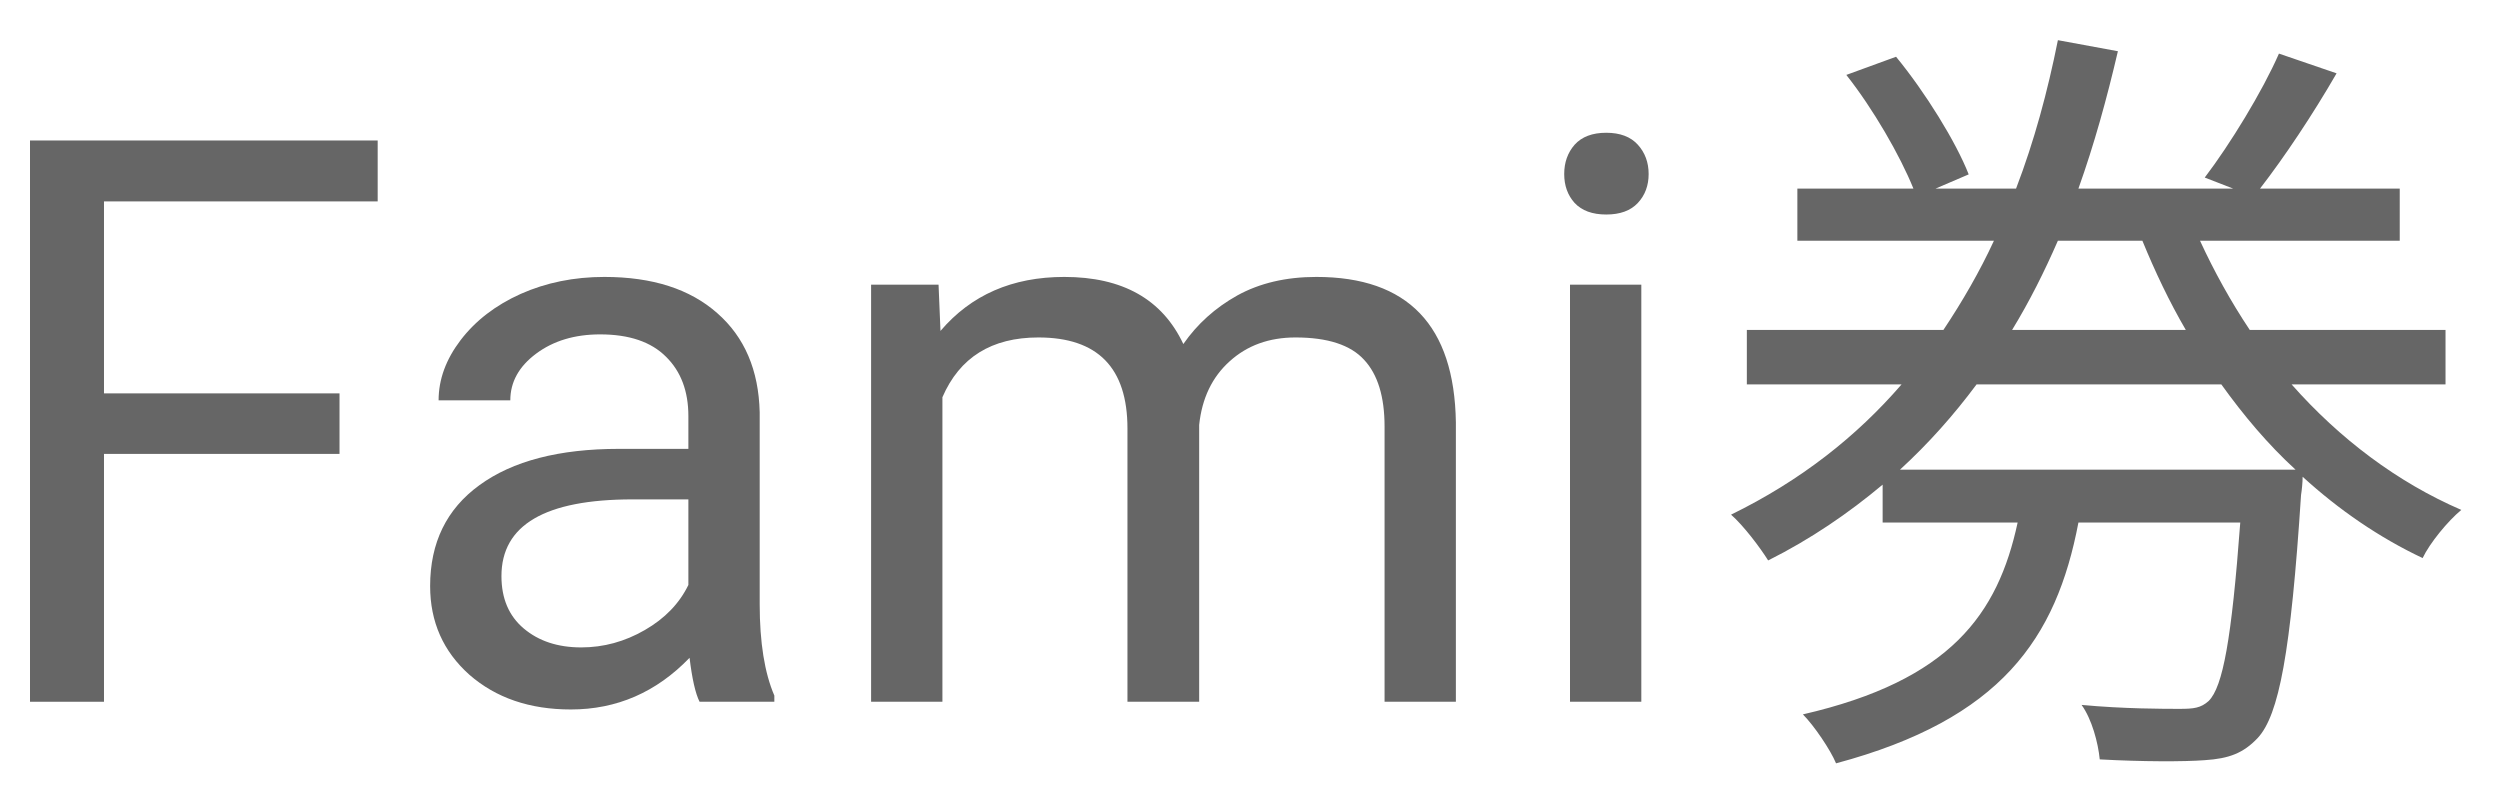 <svg width="57" height="18" viewBox="0 0 57 18" fill="none" xmlns="http://www.w3.org/2000/svg">
<path d="M7.741 10.349H2.371V16H0.684V3.203H8.611V4.592H2.371V8.969H7.741V10.349Z" fill="#666666"/>
<path d="M15.95 16C15.856 15.812 15.78 15.479 15.722 14.998C14.966 15.783 14.063 16.176 13.015 16.176C12.077 16.176 11.307 15.912 10.703 15.385C10.105 14.852 9.807 14.178 9.807 13.363C9.807 12.373 10.182 11.605 10.932 11.061C11.688 10.51 12.748 10.234 14.113 10.234H15.695V9.487C15.695 8.919 15.525 8.468 15.185 8.134C14.846 7.794 14.345 7.624 13.683 7.624C13.102 7.624 12.616 7.771 12.224 8.063C11.831 8.356 11.635 8.711 11.635 9.127H10C10 8.652 10.167 8.195 10.501 7.756C10.841 7.311 11.298 6.959 11.872 6.701C12.452 6.443 13.088 6.314 13.779 6.314C14.875 6.314 15.733 6.59 16.355 7.141C16.976 7.686 17.298 8.438 17.321 9.399V13.776C17.321 14.649 17.433 15.344 17.655 15.859V16H15.95ZM13.252 14.761C13.762 14.761 14.245 14.629 14.702 14.365C15.159 14.102 15.49 13.759 15.695 13.337V11.386H14.421C12.429 11.386 11.433 11.969 11.433 13.135C11.433 13.645 11.602 14.043 11.942 14.33C12.282 14.617 12.719 14.761 13.252 14.761Z" fill="#666666"/>
<path d="M21.399 6.49L21.443 7.545C22.141 6.725 23.081 6.314 24.265 6.314C25.595 6.314 26.5 6.824 26.98 7.844C27.297 7.387 27.707 7.018 28.211 6.736C28.721 6.455 29.321 6.314 30.013 6.314C32.099 6.314 33.159 7.419 33.194 9.628V16H31.568V9.725C31.568 9.045 31.413 8.538 31.102 8.204C30.792 7.864 30.27 7.694 29.538 7.694C28.935 7.694 28.434 7.876 28.035 8.239C27.637 8.597 27.405 9.08 27.341 9.689V16H25.706V9.769C25.706 8.386 25.029 7.694 23.676 7.694C22.609 7.694 21.88 8.148 21.487 9.057V16H19.861V6.49H21.399Z" fill="#666666"/>
<path d="M37.422 16H35.796V6.49H37.422V16ZM35.664 3.968C35.664 3.704 35.743 3.481 35.901 3.3C36.065 3.118 36.306 3.027 36.622 3.027C36.938 3.027 37.179 3.118 37.343 3.3C37.507 3.481 37.589 3.704 37.589 3.968C37.589 4.231 37.507 4.451 37.343 4.627C37.179 4.803 36.938 4.891 36.622 4.891C36.306 4.891 36.065 4.803 35.901 4.627C35.743 4.451 35.664 4.231 35.664 3.968Z" fill="#666666"/>
<path d="M43.32 10.708C43.968 10.114 44.544 9.466 45.066 8.764H50.646C51.15 9.466 51.708 10.132 52.338 10.708H43.32ZM48.846 5.488C49.134 6.19 49.458 6.874 49.836 7.522H45.876C46.272 6.874 46.614 6.19 46.92 5.488H48.846ZM55.758 8.764V7.522H51.294C50.862 6.874 50.484 6.19 50.16 5.488H54.714V4.3H51.528C52.086 3.58 52.734 2.608 53.274 1.672L51.96 1.222C51.582 2.086 50.844 3.292 50.268 4.048L50.916 4.3H47.388C47.748 3.292 48.036 2.248 48.288 1.168L46.92 0.916C46.686 2.086 46.38 3.22 45.966 4.3H44.13L44.886 3.976C44.598 3.238 43.896 2.104 43.23 1.294L42.096 1.708C42.708 2.482 43.32 3.544 43.626 4.3H40.98V5.488H45.462C45.138 6.19 44.742 6.874 44.31 7.522H39.828V8.764H43.356C42.33 9.952 41.052 10.96 39.468 11.734C39.756 11.986 40.134 12.49 40.314 12.778C41.286 12.292 42.15 11.698 42.924 11.05V11.914H46.002C45.552 14.002 44.472 15.514 41.106 16.288C41.358 16.54 41.736 17.098 41.862 17.404C45.624 16.396 46.884 14.56 47.388 11.914H51.078C50.88 14.578 50.682 15.658 50.358 15.982C50.178 16.144 50.016 16.162 49.692 16.162C49.35 16.162 48.414 16.162 47.46 16.072C47.694 16.396 47.838 16.936 47.874 17.314C48.846 17.368 49.8 17.368 50.268 17.332C50.826 17.296 51.15 17.17 51.474 16.828C51.96 16.306 52.23 14.884 52.464 11.284C52.482 11.176 52.5 10.996 52.5 10.87C53.328 11.626 54.246 12.256 55.236 12.724C55.398 12.382 55.812 11.878 56.118 11.626C54.66 10.996 53.346 10.006 52.248 8.764H55.758Z" fill="#666666"/>
</svg>
